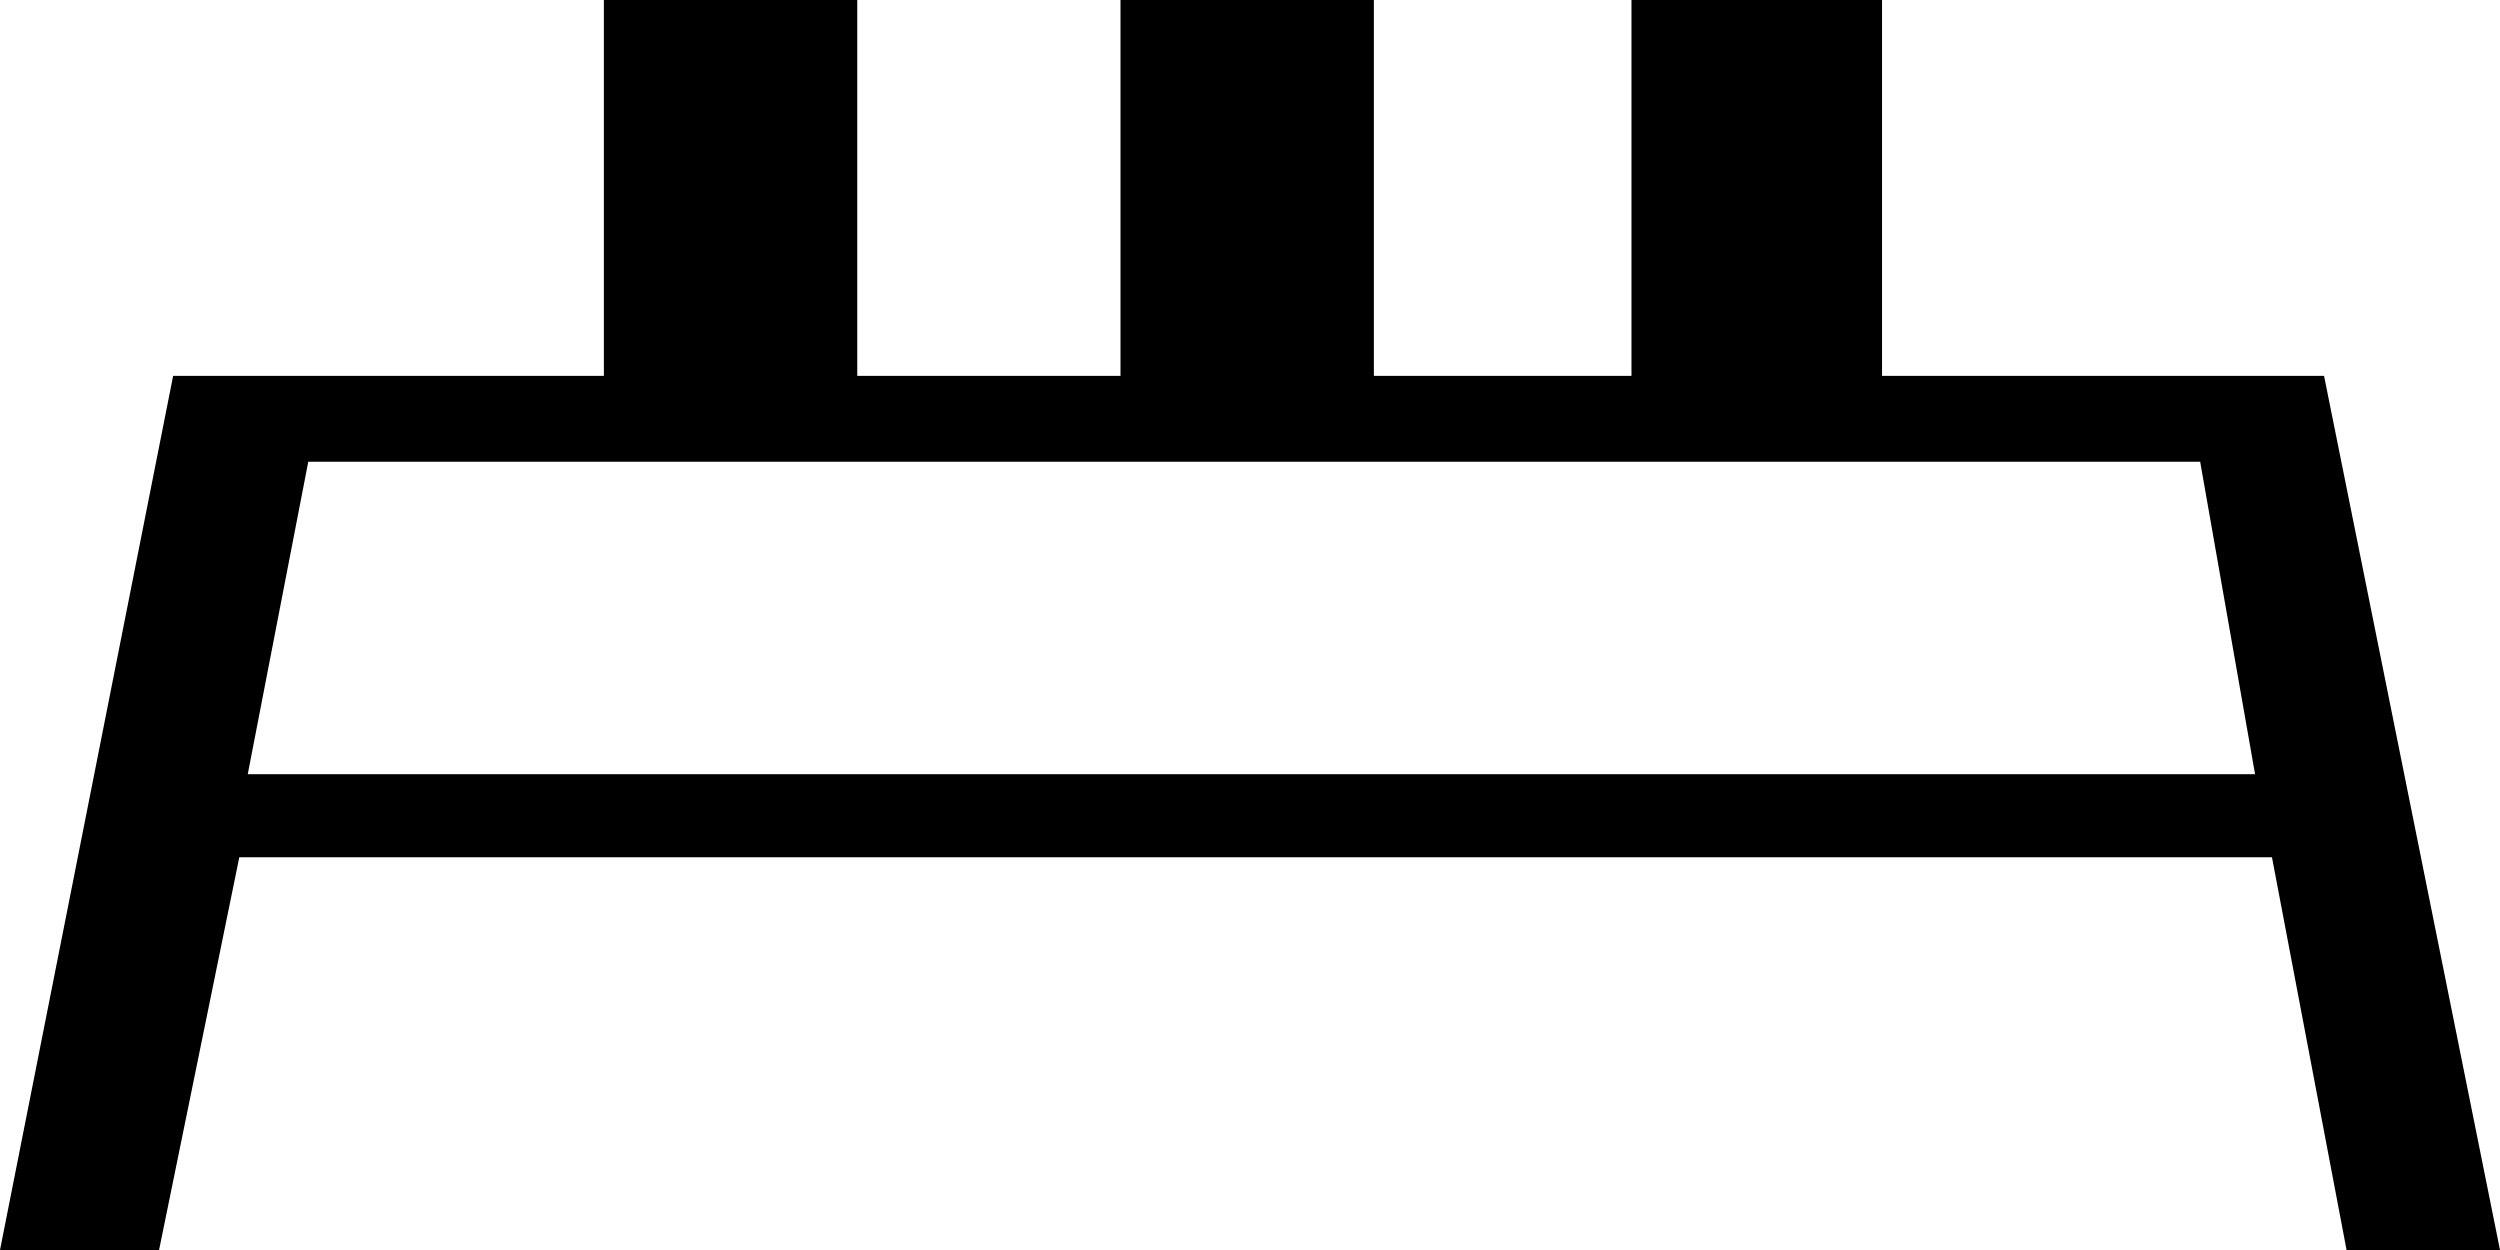 <?xml version='1.0' encoding ='UTF-8' standalone='yes'?>
<svg width='17.76' height='8.88' xmlns='http://www.w3.org/2000/svg' xmlns:xlink='http://www.w3.org/1999/xlink' >
<path style='fill:black; stroke:none' d=' M 15.63 3.28  L 16.02 5.5  L 1.76 5.5  L 2.19 3.28  Z  M 4.29 0  L 4.29 2.67  L 1.23 2.67  L 0 8.88  L 1.13 8.88  L 1.7 6.09  L 16.14 6.09  L 16.67 8.88  L 17.76 8.88  L 16.51 2.67  L 13.37 2.67  L 13.37 0  L 11.59 0  L 11.59 2.67  L 9.76 2.67  L 9.76 0  L 7.96 0  L 7.96 2.67  L 6.09 2.67  L 6.09 0  Z '/></svg>
